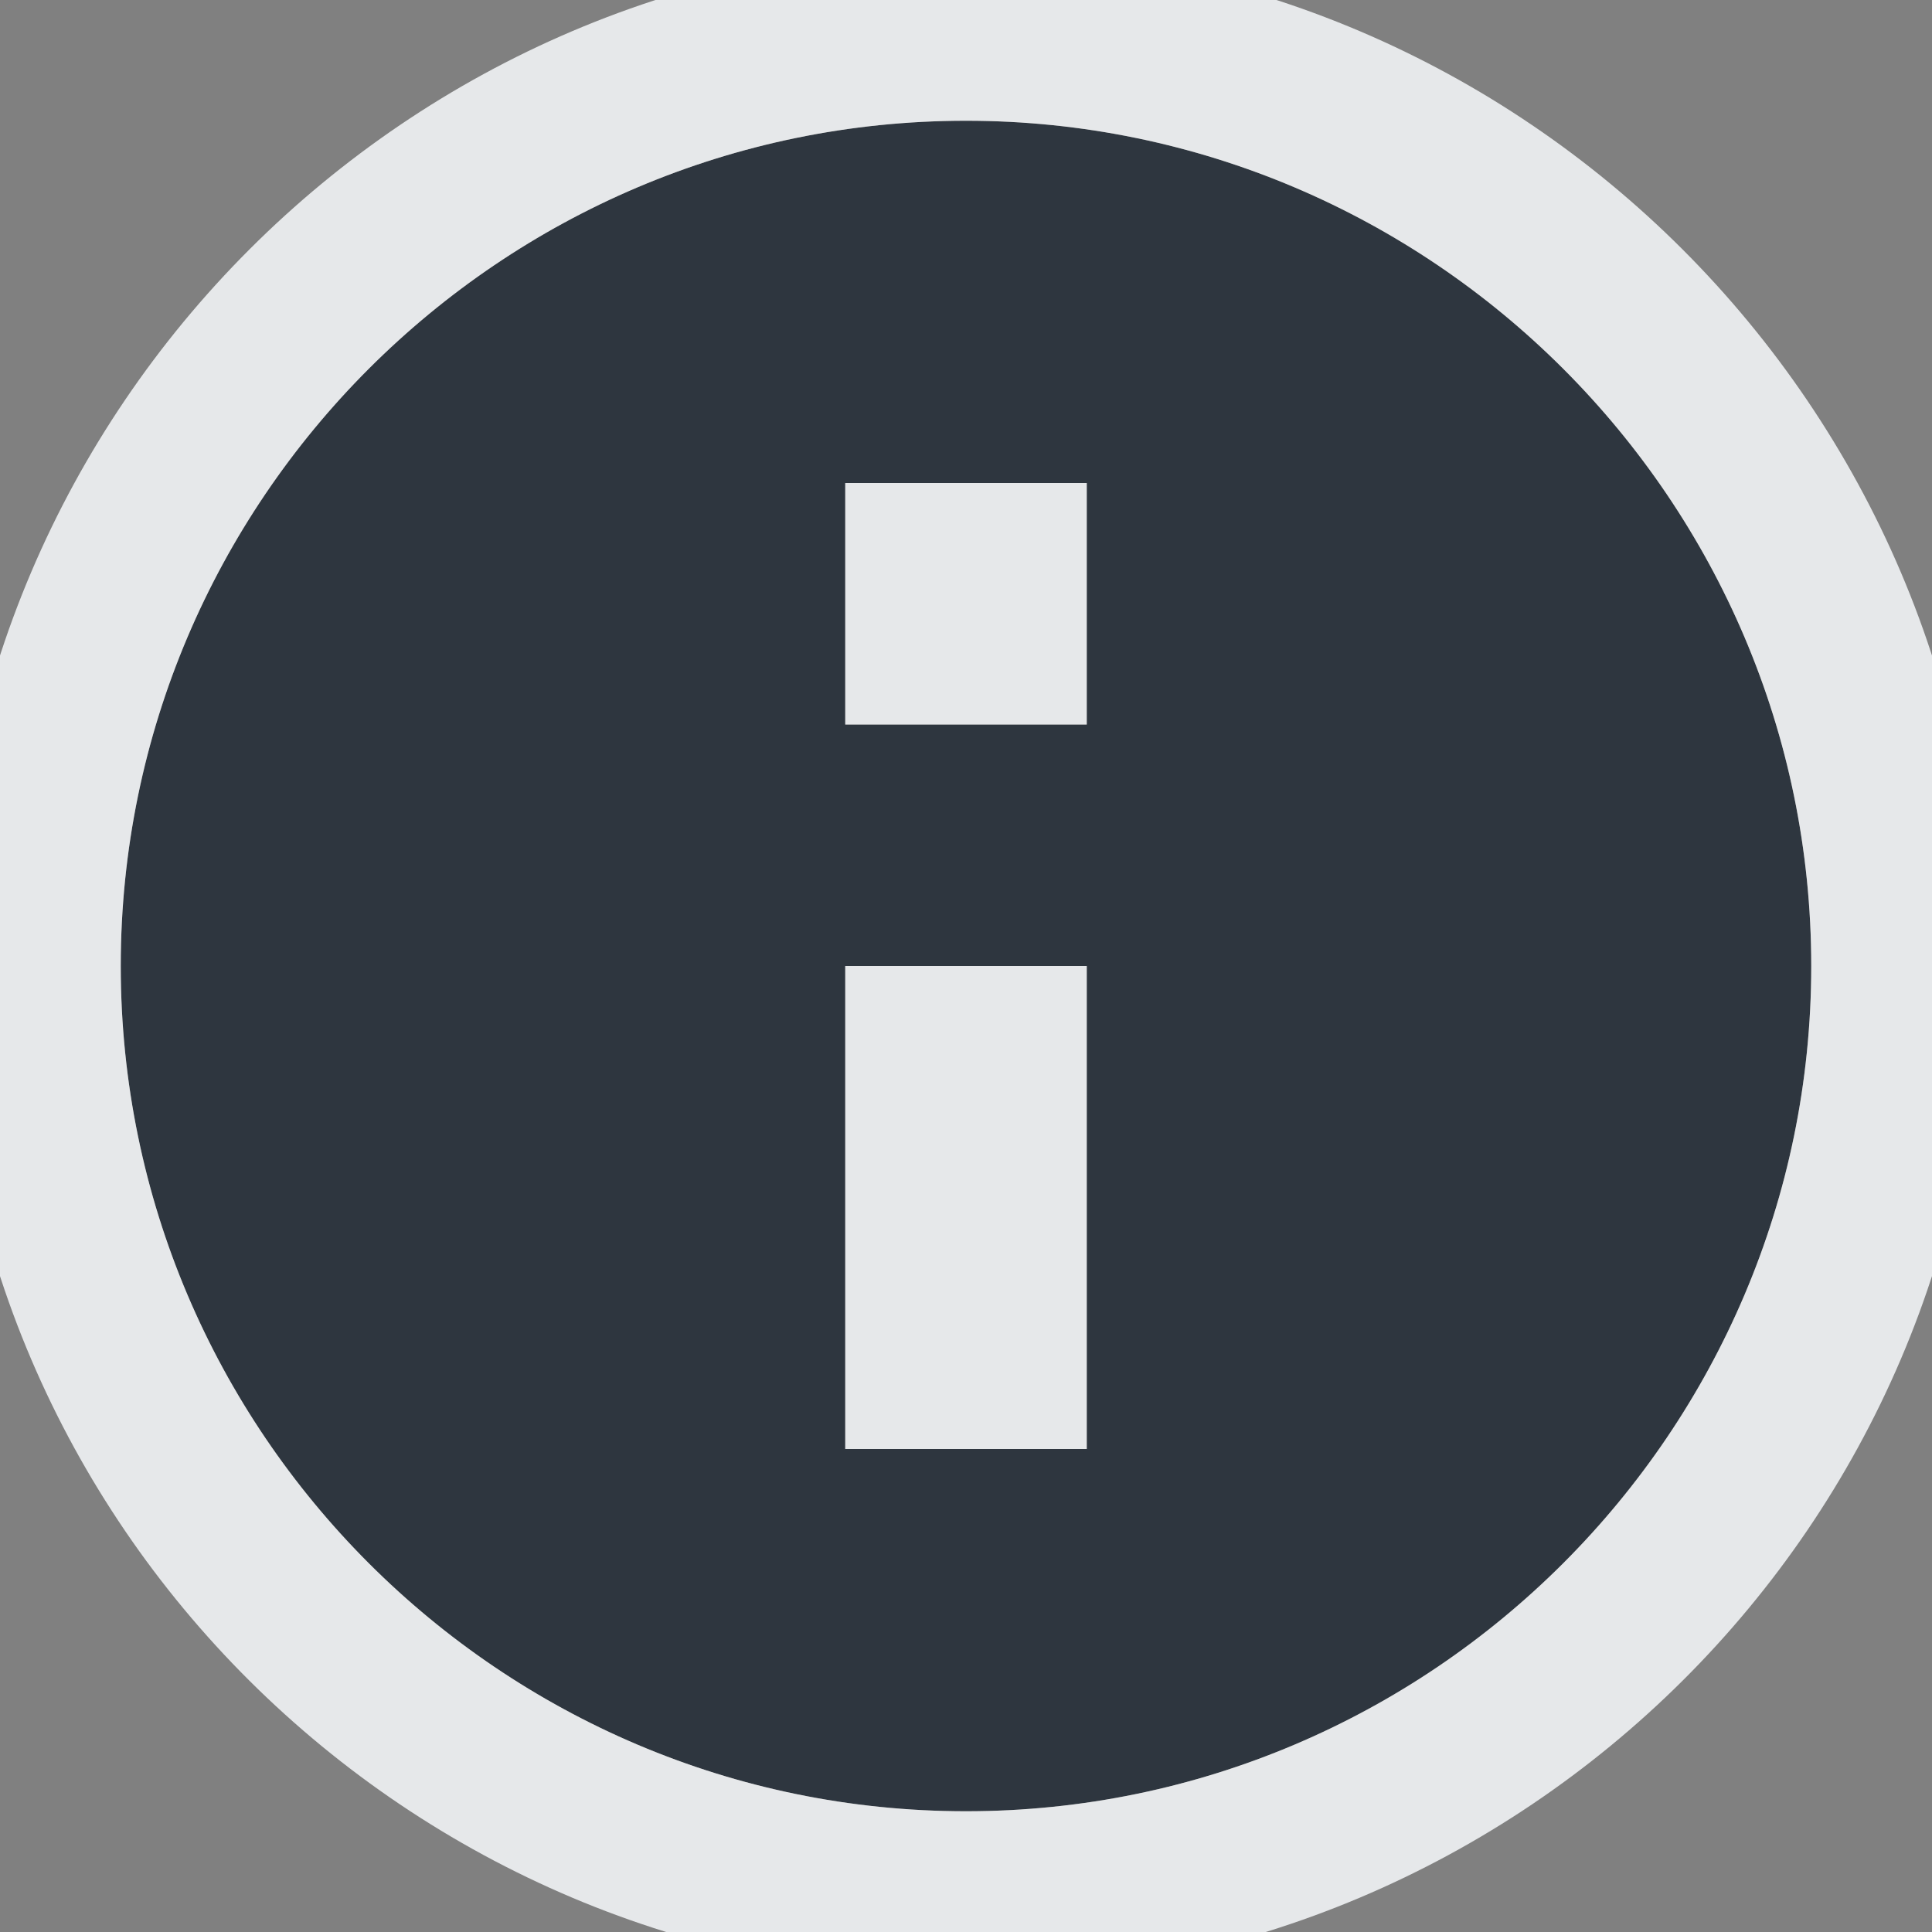 <?xml version="1.0" encoding="UTF-8" standalone="no"?>
<!-- Created with Inkscape (http://www.inkscape.org/) -->

<svg
   xmlns:dc="http://purl.org/dc/elements/1.1/"
   xmlns:cc="http://creativecommons.org/ns#"
   xmlns:rdf="http://www.w3.org/1999/02/22-rdf-syntax-ns#"
   xmlns:svg="http://www.w3.org/2000/svg"
   xmlns="http://www.w3.org/2000/svg"
   xmlns:xlink="http://www.w3.org/1999/xlink"
   xmlns:sodipodi="http://sodipodi.sourceforge.net/DTD/sodipodi-0.dtd"
   xmlns:inkscape="http://www.inkscape.org/namespaces/inkscape"
   width="16"
   height="16"
   id="svg2"
   version="1.1"
   inkscape:version="0.48.3.1 r9886"
   sodipodi:docname="stock_dialog-info.svg">
  <rect width="100%" height="100%" fill="#808080" stroke="none"/>
  <sodipodi:namedview
     id="base"
     pagecolor="#cbced6"
     bordercolor="#666666"
     borderopacity="1.0"
     inkscape:pageopacity="1"
     inkscape:pageshadow="2"
     inkscape:zoom="32"
     inkscape:cx="12.839045"
     inkscape:cy="7.5879517"
     inkscape:document-units="px"
     inkscape:current-layer="layer1"
     showgrid="true"
     inkscape:window-width="1920"
     inkscape:window-height="1033"
     inkscape:window-x="-10"
     inkscape:window-y="25"
     inkscape:window-maximized="1"
     showguides="true"
     inkscape:guide-bbox="true"
     fit-margin-top="0"
     fit-margin-left="0"
     fit-margin-right="0"
     fit-margin-bottom="0"
     inkscape:snap-bbox="true"
     inkscape:bbox-paths="true"
     inkscape:bbox-nodes="true"
     inkscape:snap-bbox-edge-midpoints="true"
     inkscape:snap-bbox-midpoints="true"
     inkscape:snap-nodes="true"
     inkscape:object-paths="true"
     inkscape:snap-intersection-paths="true"
     inkscape:object-nodes="true"
     inkscape:snap-smooth-nodes="true"
     inkscape:snap-midpoints="true"
     inkscape:snap-object-midpoints="true"
     inkscape:snap-center="true"
     inkscape:snap-page="true">
    <inkscape:grid
       snapvisiblegridlinesonly="true"
       enabled="true"
       visible="true"
       empspacing="5"
       id="grid2816"
       type="xygrid"
       originx="-410px"
       originy="19px" />
  </sodipodi:namedview>
  <defs
     id="defs4">
    <linearGradient
       id="linearGradient4468">
      <stop
         style="stop-color:#000000;stop-opacity:0;"
         offset="0"
         id="stop4470" />
      <stop
         id="stop4480"
         offset="0.819"
         style="stop-color:#000000;stop-opacity:0;" />
      <stop
         style="stop-color:#000000;stop-opacity:0.237;"
         offset="0.904"
         id="stop4482" />
      <stop
         id="stop4484"
         offset="0.952"
         style="stop-color:#000000;stop-opacity:0.519;" />
      <stop
         style="stop-color:#000000;stop-opacity:1;"
         offset="1"
         id="stop4478" />
    </linearGradient>
    <linearGradient
       id="linearGradient4250">
      <stop
         style="stop-color:#ffffff;stop-opacity:1;"
         offset="0"
         id="stop4252" />
      <stop
         style="stop-color:#dcdcdc;stop-opacity:1;"
         offset="1"
         id="stop4254" />
    </linearGradient>
    <linearGradient
       id="linearGradient4251">
      <stop
         id="stop4253"
         offset="0"
         style="stop-color:#000000;stop-opacity:0.881;" />
      <stop
         style="stop-color:#000000;stop-opacity:0.63;"
         offset="0.83"
         id="stop4259" />
      <stop
         id="stop4261"
         offset="0.904"
         style="stop-color:#000000;stop-opacity:0.169;" />
      <stop
         style="stop-color:#000000;stop-opacity:0.055;"
         offset="0.952"
         id="stop4263" />
      <stop
         id="stop4255"
         offset="1"
         style="stop-color:#000000;stop-opacity:0;" />
    </linearGradient>
    <linearGradient
       id="linearGradient2586">
      <stop
         style="stop-color:#ffffff;stop-opacity:1;"
         offset="0"
         id="stop2588" />
      <stop
         style="stop-color:white;stop-opacity:0;"
         offset="1"
         id="stop2590" />
    </linearGradient>
    <linearGradient
       gradientTransform="matrix(0,1,-1,0,-39.998,140.003)"
       y2="-383.997"
       x2="-12.003"
       y1="-383.997"
       x1="-84.002"
       gradientUnits="userSpaceOnUse"
       id="linearGradient5960">
      <stop
         id="stop5962"
         style="stop-color:#0081ec;stop-opacity:1;"
         offset="0" />
      <stop
         id="stop5964"
         style="stop-color:#003871;stop-opacity:1;"
         offset="1" />
    </linearGradient>
    <linearGradient
       gradientTransform="matrix(0,1,-1,0,-39.998,140.003)"
       y2="-383.997"
       x2="-12.003"
       y1="-383.997"
       x1="-84.002"
       gradientUnits="userSpaceOnUse"
       id="linearGradient6138">
      <stop
         id="stop6140"
         style="stop-color:#0081ec;stop-opacity:1;"
         offset="0" />
      <stop
         id="stop6142"
         style="stop-color:#004c98;stop-opacity:1;"
         offset="1" />
    </linearGradient>
    <linearGradient
       id="linearGradient4013">
      <stop
         style="stop-color:#ffffff;stop-opacity:0;"
         offset="0"
         id="stop4015" />
      <stop
         id="stop5521"
         offset="0.936"
         style="stop-color:#ffffff;stop-opacity:0;" />
      <stop
         style="stop-color:#ffffff;stop-opacity:0.474;"
         offset="1"
         id="stop4019" />
    </linearGradient>
    <radialGradient
       inkscape:collect="always"
       xlink:href="#linearGradient4251"
       id="radialGradient5540"
       gradientUnits="userSpaceOnUse"
       gradientTransform="matrix(1,0,0,0.75,0,13.25)"
       cx="210"
       cy="53"
       fx="210"
       fy="53"
       r="20" />
    <radialGradient
       inkscape:collect="always"
       xlink:href="#linearGradient6138"
       id="radialGradient5542"
       gradientUnits="userSpaceOnUse"
       gradientTransform="matrix(1,0,0,0.75,0,13.25)"
       cx="210"
       cy="53"
       fx="210"
       fy="53"
       r="20" />
    <radialGradient
       inkscape:collect="always"
       xlink:href="#linearGradient5960"
       id="radialGradient5544"
       gradientUnits="userSpaceOnUse"
       gradientTransform="matrix(-1.675,3.041763e-7,-5.0000001e-7,-2.753,661.25,176.409)"
       cx="210"
       cy="40.124"
       fx="210"
       fy="40.124"
       r="20" />
    <radialGradient
       inkscape:collect="always"
       xlink:href="#linearGradient4013"
       id="radialGradient5546"
       gradientUnits="userSpaceOnUse"
       gradientTransform="matrix(-1.513,0,0,-1.512,627.299,135.582)"
       cx="210"
       cy="31.79"
       fx="210"
       fy="31.79"
       r="20" />
    <linearGradient
       inkscape:collect="always"
       xlink:href="#linearGradient2586"
       id="linearGradient5548"
       gradientUnits="userSpaceOnUse"
       x1="309.5"
       y1="-20.091"
       x2="317.985"
       y2="108.077" />
    <radialGradient
       inkscape:collect="always"
       xlink:href="#linearGradient2586"
       id="radialGradient5550"
       gradientUnits="userSpaceOnUse"
       gradientTransform="matrix(-1,-0.009,0.023,-2.572,651.897,175.027)"
       cx="326.471"
       cy="44.859"
       fx="326.471"
       fy="44.859"
       r="30.75" />
    <linearGradient
       id="linearGradient4425">
      <stop
         id="stop4427"
         offset="0"
         style="stop-color:#ffffff;stop-opacity:0;" />
      <stop
         style="stop-color:#ffffff;stop-opacity:1;"
         offset="0.5"
         id="stop4433" />
      <stop
         id="stop4429"
         offset="1"
         style="stop-color:#ffffff;stop-opacity:0;" />
    </linearGradient>
    <radialGradient
       inkscape:collect="always"
       xlink:href="#linearGradient4251"
       id="radialGradient4452"
       gradientUnits="userSpaceOnUse"
       gradientTransform="matrix(2,0,0,2,-125.013,818.362)"
       cx="210"
       cy="53"
       fx="210"
       fy="53"
       r="20" />
    <linearGradient
       inkscape:collect="always"
       xlink:href="#linearGradient4425"
       id="linearGradient4456"
       gradientUnits="userSpaceOnUse"
       x1="260.987"
       y1="923.862"
       x2="327.987"
       y2="923.862" />
    <radialGradient
       inkscape:collect="always"
       xlink:href="#linearGradient4468"
       id="radialGradient4466"
       cx="294.514"
       cy="923.852"
       fx="294.514"
       fy="923.852"
       r="31"
       gradientTransform="matrix(1,0,0,1.001,0,-1.192)"
       gradientUnits="userSpaceOnUse" />
    <linearGradient
       id="linearGradient4254">
      <stop
         id="stop4256"
         offset="0"
         style="stop-color:#888888;stop-opacity:1;" />
      <stop
         id="stop4258"
         offset="1"
         style="stop-color:#232323;stop-opacity:1;" />
    </linearGradient>
    <linearGradient
       inkscape:collect="always"
       xlink:href="#linearGradient4254"
       id="linearGradient5393"
       gradientUnits="userSpaceOnUse"
       gradientTransform="matrix(1.004,0,0,1.007,-1.195,-5.954)"
       x1="320.935"
       y1="912.775"
       x2="315.917"
       y2="912.775" />
    <linearGradient
       inkscape:collect="always"
       xlink:href="#linearGradient4254"
       id="linearGradient5395"
       gradientUnits="userSpaceOnUse"
       gradientTransform="matrix(1.004,0,0,1.007,-1.195,-5.954)"
       x1="320.935"
       y1="912.775"
       x2="315.917"
       y2="912.775" />
    <linearGradient
       inkscape:collect="always"
       xlink:href="#linearGradient4254"
       id="linearGradient5401"
       gradientUnits="userSpaceOnUse"
       x1="317.917"
       y1="912.772"
       x2="317.917"
       y2="909.772" />
    <radialGradient
       inkscape:collect="always"
       xlink:href="#linearGradient4250"
       id="radialGradient5287"
       cx="210"
       cy="63.418"
       fx="210"
       fy="63.418"
       r="20"
       gradientTransform="matrix(1,0,0,0.75,0,13.25)"
       gradientUnits="userSpaceOnUse" />
    <linearGradient
       inkscape:collect="always"
       xlink:href="#linearGradient4254-0"
       id="linearGradient5399-3"
       gradientUnits="userSpaceOnUse"
       x1="317.917"
       y1="909.772"
       x2="317.917"
       y2="912.772" />
    <linearGradient
       id="linearGradient4254-0">
      <stop
         id="stop4256-7"
         offset="0"
         style="stop-color:#888888;stop-opacity:1;" />
      <stop
         id="stop4258-9"
         offset="1"
         style="stop-color:#232323;stop-opacity:1;" />
    </linearGradient>
  </defs>
  <g
     transform="translate(-410,-1055.362)"
     id="layer1"
     inkscape:groupmode="layer"
     inkscape:label="Layer 1">
    <path
       inkscape:connector-curvature="0"
       id="path3047"
       d="m 418,1070.362 c -3.856,0 -7,-3.144 -7,-7 0,-3.856 3.144,-7 7,-7 3.856,0 7,3.144 7,7 0,3.856 -3.144,7 -7,7 z m -1,-3 2,0 0,-4 -2,0 0,4 z m 0,-6 2,0 0,-2 -2,0 0,2 z"
       style="font-size:medium;font-style:normal;font-variant:normal;font-weight:normal;font-stretch:normal;text-indent:0;text-align:start;text-decoration:none;line-height:normal;letter-spacing:normal;word-spacing:normal;text-transform:none;direction:ltr;block-progression:tb;writing-mode:lr-tb;text-anchor:start;baseline-shift:baseline;color:#000000;fill:#27303a;fill-opacity:0.923;stroke:none;stroke-width:2.286;marker:none;visibility:visible;display:inline;overflow:visible;enable-background:accumulate;font-family:Sans;-inkscape-font-specification:Sans" />
    <path
       style="font-size:medium;font-style:normal;font-variant:normal;font-weight:normal;font-stretch:normal;text-indent:0;text-align:start;text-decoration:none;line-height:normal;letter-spacing:normal;word-spacing:normal;text-transform:none;direction:ltr;block-progression:tb;writing-mode:lr-tb;text-anchor:start;baseline-shift:baseline;color:#000000;fill:#f1f3f5;fill-opacity:0.903;fill-rule:nonzero;stroke:none;stroke-width:2;marker:none;visibility:visible;display:inline;overflow:visible;enable-background:accumulate;font-family:Sans;-inkscape-font-specification:Sans"
       d="M 8 -0.406 C 3.383 -0.406 -0.406 3.383 -0.406 8 C -0.406 12.617 3.383 16.375 8 16.375 C 12.617 16.375 16.406 12.617 16.406 8 C 16.406 3.383 12.617 -0.406 8 -0.406 z M 8 1 C 11.856 1 15 4.144 15 8 C 15 11.856 11.856 15 8 15 C 4.144 15 1 11.856 1 8 C 1 4.144 4.144 1 8 1 z M 7 4 L 7 6 L 9 6 L 9 4 L 7 4 z M 7 8 L 7 12 L 9 12 L 9 8 L 7 8 z "
       transform="translate(410,1055.362)"
       id="path3122" />
  </g>
</svg>
